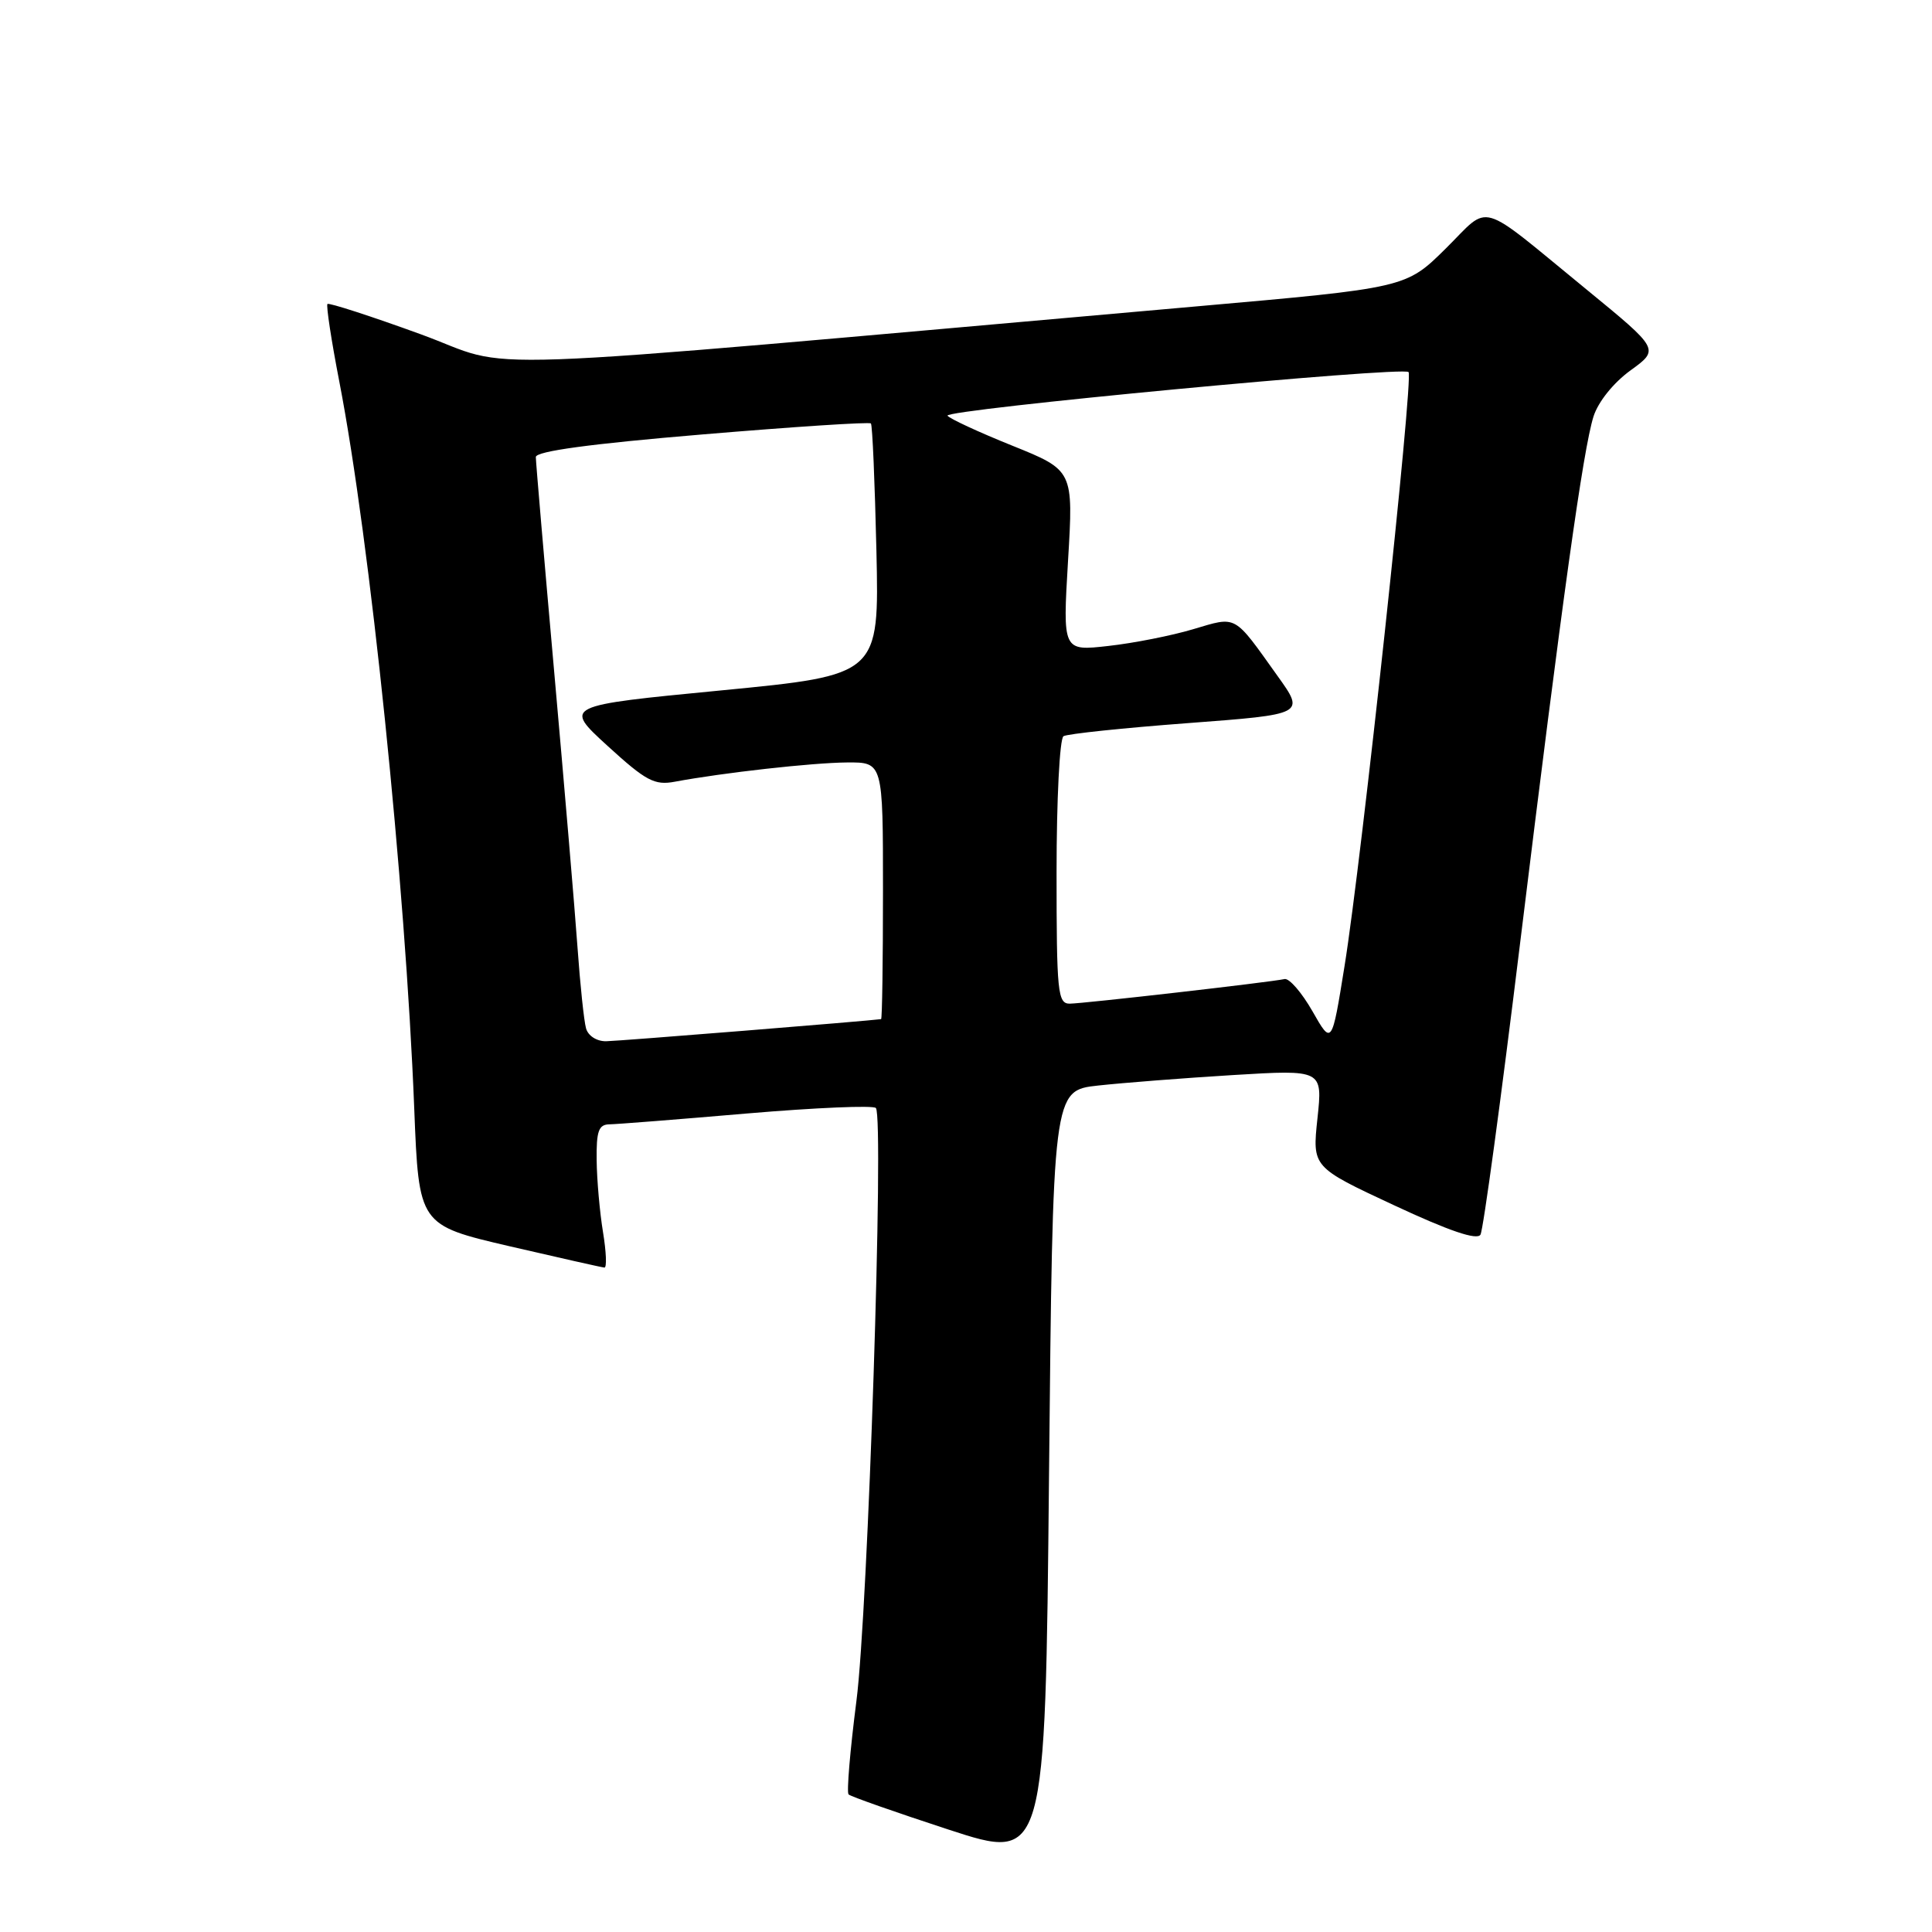 <?xml version="1.0" encoding="UTF-8" standalone="no"?>
<!DOCTYPE svg PUBLIC "-//W3C//DTD SVG 1.1//EN" "http://www.w3.org/Graphics/SVG/1.1/DTD/svg11.dtd" >
<svg xmlns="http://www.w3.org/2000/svg" xmlns:xlink="http://www.w3.org/1999/xlink" version="1.1" viewBox="0 0 256 256">
 <g >
 <path fill="currentColor"
d=" M 145.50 143.84 C 148.80 143.48 156.85 142.85 163.38 142.45 C 175.26 141.73 175.26 141.73 174.57 148.19 C 173.88 154.65 173.88 154.65 184.69 159.69 C 192.01 163.11 195.72 164.37 196.17 163.60 C 196.54 162.98 198.90 145.60 201.42 124.98 C 207.02 79.28 209.77 59.55 211.15 55.18 C 211.77 53.24 213.79 50.72 216.05 49.08 C 219.90 46.29 219.90 46.29 210.26 38.39 C 195.54 26.35 197.62 26.95 191.55 32.95 C 186.29 38.15 186.29 38.15 158.40 40.61 C 57.24 49.53 69.02 49.11 55.69 44.27 C 49.12 41.88 43.58 40.09 43.39 40.28 C 43.20 40.47 43.90 45.10 44.96 50.56 C 49.03 71.55 53.72 117.11 54.89 146.92 C 55.50 162.33 55.50 162.33 67.50 165.13 C 74.10 166.66 79.77 167.94 80.09 167.96 C 80.42 167.98 80.33 165.86 79.90 163.25 C 79.47 160.64 79.09 156.36 79.06 153.75 C 79.01 149.88 79.32 149.00 80.75 148.98 C 81.71 148.97 89.92 148.32 99.00 147.54 C 108.08 146.77 115.75 146.44 116.06 146.82 C 117.16 148.16 115.01 213.58 113.48 225.39 C 112.64 231.93 112.17 237.50 112.44 237.77 C 112.71 238.04 118.68 240.14 125.72 242.44 C 138.50 246.61 138.50 246.61 139.00 195.56 C 139.50 144.50 139.50 144.50 145.50 143.84 Z  M 77.65 136.25 C 77.38 135.29 76.87 130.45 76.52 125.50 C 76.17 120.55 74.78 104.17 73.44 89.10 C 72.10 74.04 71.00 61.19 71.00 60.56 C 71.00 59.79 78.22 58.81 93.02 57.57 C 105.14 56.55 115.21 55.89 115.40 56.11 C 115.60 56.32 115.92 63.91 116.13 72.98 C 116.50 89.45 116.50 89.45 95.59 91.48 C 74.67 93.50 74.67 93.50 80.50 98.83 C 85.59 103.48 86.73 104.09 89.42 103.58 C 95.80 102.39 107.67 101.06 112.25 101.03 C 117.00 101.00 117.00 101.00 117.00 118.00 C 117.00 127.35 116.89 135.02 116.75 135.04 C 115.17 135.27 81.93 137.95 80.32 137.97 C 79.07 137.99 77.92 137.25 77.65 136.25 Z  M 173.91 134.00 C 172.50 131.53 170.84 129.61 170.22 129.73 C 168.15 130.17 143.52 132.98 141.75 132.99 C 140.15 133.00 140.00 131.51 140.00 115.56 C 140.00 105.97 140.41 97.86 140.92 97.55 C 141.42 97.24 148.83 96.46 157.37 95.82 C 172.92 94.65 172.92 94.65 169.29 89.58 C 163.40 81.33 163.96 81.64 158.11 83.37 C 155.28 84.22 150.22 85.22 146.88 85.59 C 140.81 86.28 140.81 86.28 141.52 74.30 C 142.24 62.32 142.24 62.32 134.10 59.04 C 129.63 57.24 125.78 55.45 125.55 55.08 C 125.05 54.27 185.85 48.52 186.64 49.30 C 187.32 49.98 180.42 114.03 178.16 128.00 C 176.47 138.50 176.47 138.50 173.91 134.00 Z "/>
</g>
</svg>
